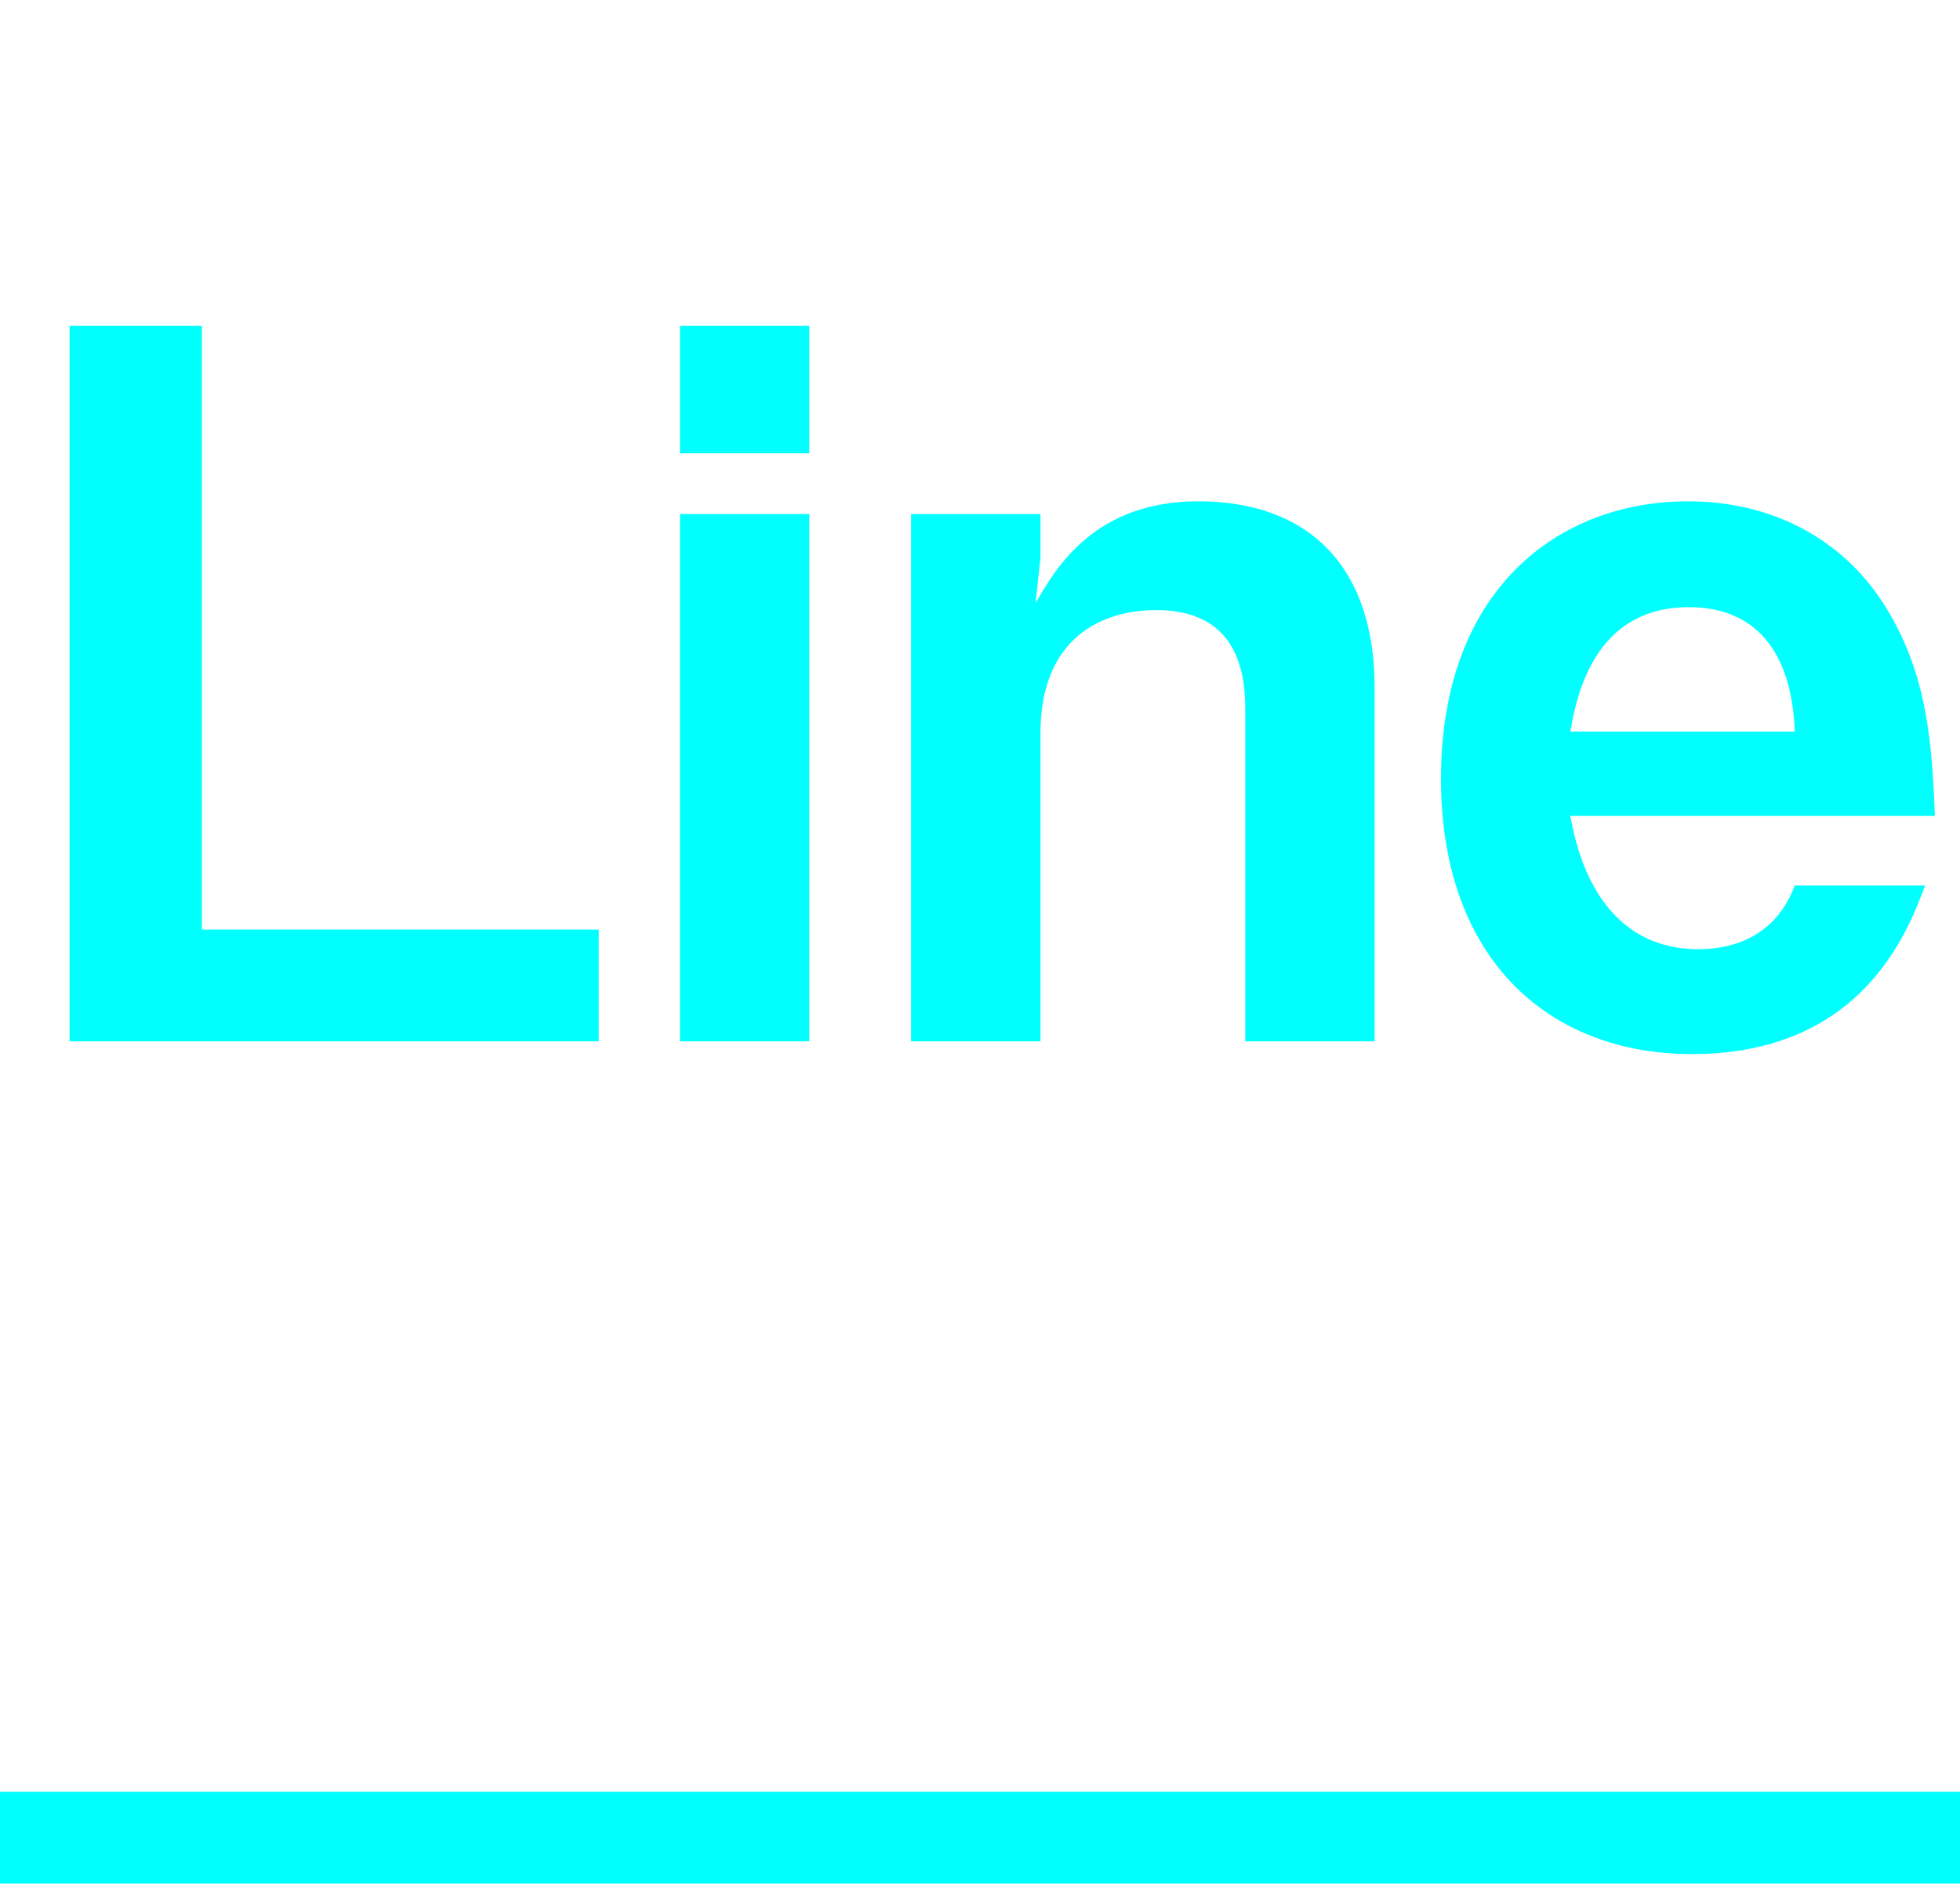 <svg width="32" height="31" viewBox="0 0 32 31" fill="none" xmlns="http://www.w3.org/2000/svg">
<path d="M9.776 17L9.776 15.176L3.296 15.176L3.296 5.32L1.136 5.32L1.136 17L9.776 17Z" fill="#00FFFF" style="mix-blend-mode:difference"/>
<path d="M13.214 7.4L13.214 5.32L11.102 5.32L11.102 7.4L13.214 7.4ZM13.214 17L13.214 8.392L11.102 8.392L11.102 17L13.214 17Z" fill="#00FFFF" style="mix-blend-mode:difference"/>
<path d="M22.443 17L22.443 11.224C22.443 9.272 21.387 8.184 19.563 8.184C17.883 8.184 17.243 9.256 16.907 9.848L16.987 9.112L16.987 8.392L14.875 8.392L14.875 17L16.987 17L16.987 11.976C16.987 10.392 18.011 9.96 18.875 9.96C19.931 9.96 20.331 10.6 20.331 11.56L20.331 17L22.443 17Z" fill="#00FFFF" style="mix-blend-mode:difference"/>
<path d="M31.59 13.32C31.542 12.104 31.462 10.936 30.726 9.816C30.086 8.84 28.982 8.184 27.558 8.184C25.43 8.184 23.526 9.64 23.526 12.712C23.526 15.656 25.286 17.208 27.622 17.208C30.422 17.208 31.158 15.176 31.43 14.456L29.302 14.456C28.95 15.4 28.118 15.496 27.734 15.496C26.038 15.496 25.718 13.752 25.638 13.32L31.59 13.32ZM29.302 11.944L25.638 11.944C25.734 11.4 26.006 9.912 27.574 9.912C28.63 9.912 29.254 10.6 29.302 11.944Z" fill="#00FFFF" style="mix-blend-mode:difference"/>
<path d="M0 30L32 30" stroke="#00FFFF" stroke-width="1.5" style="mix-blend-mode:difference"/>
</svg>
